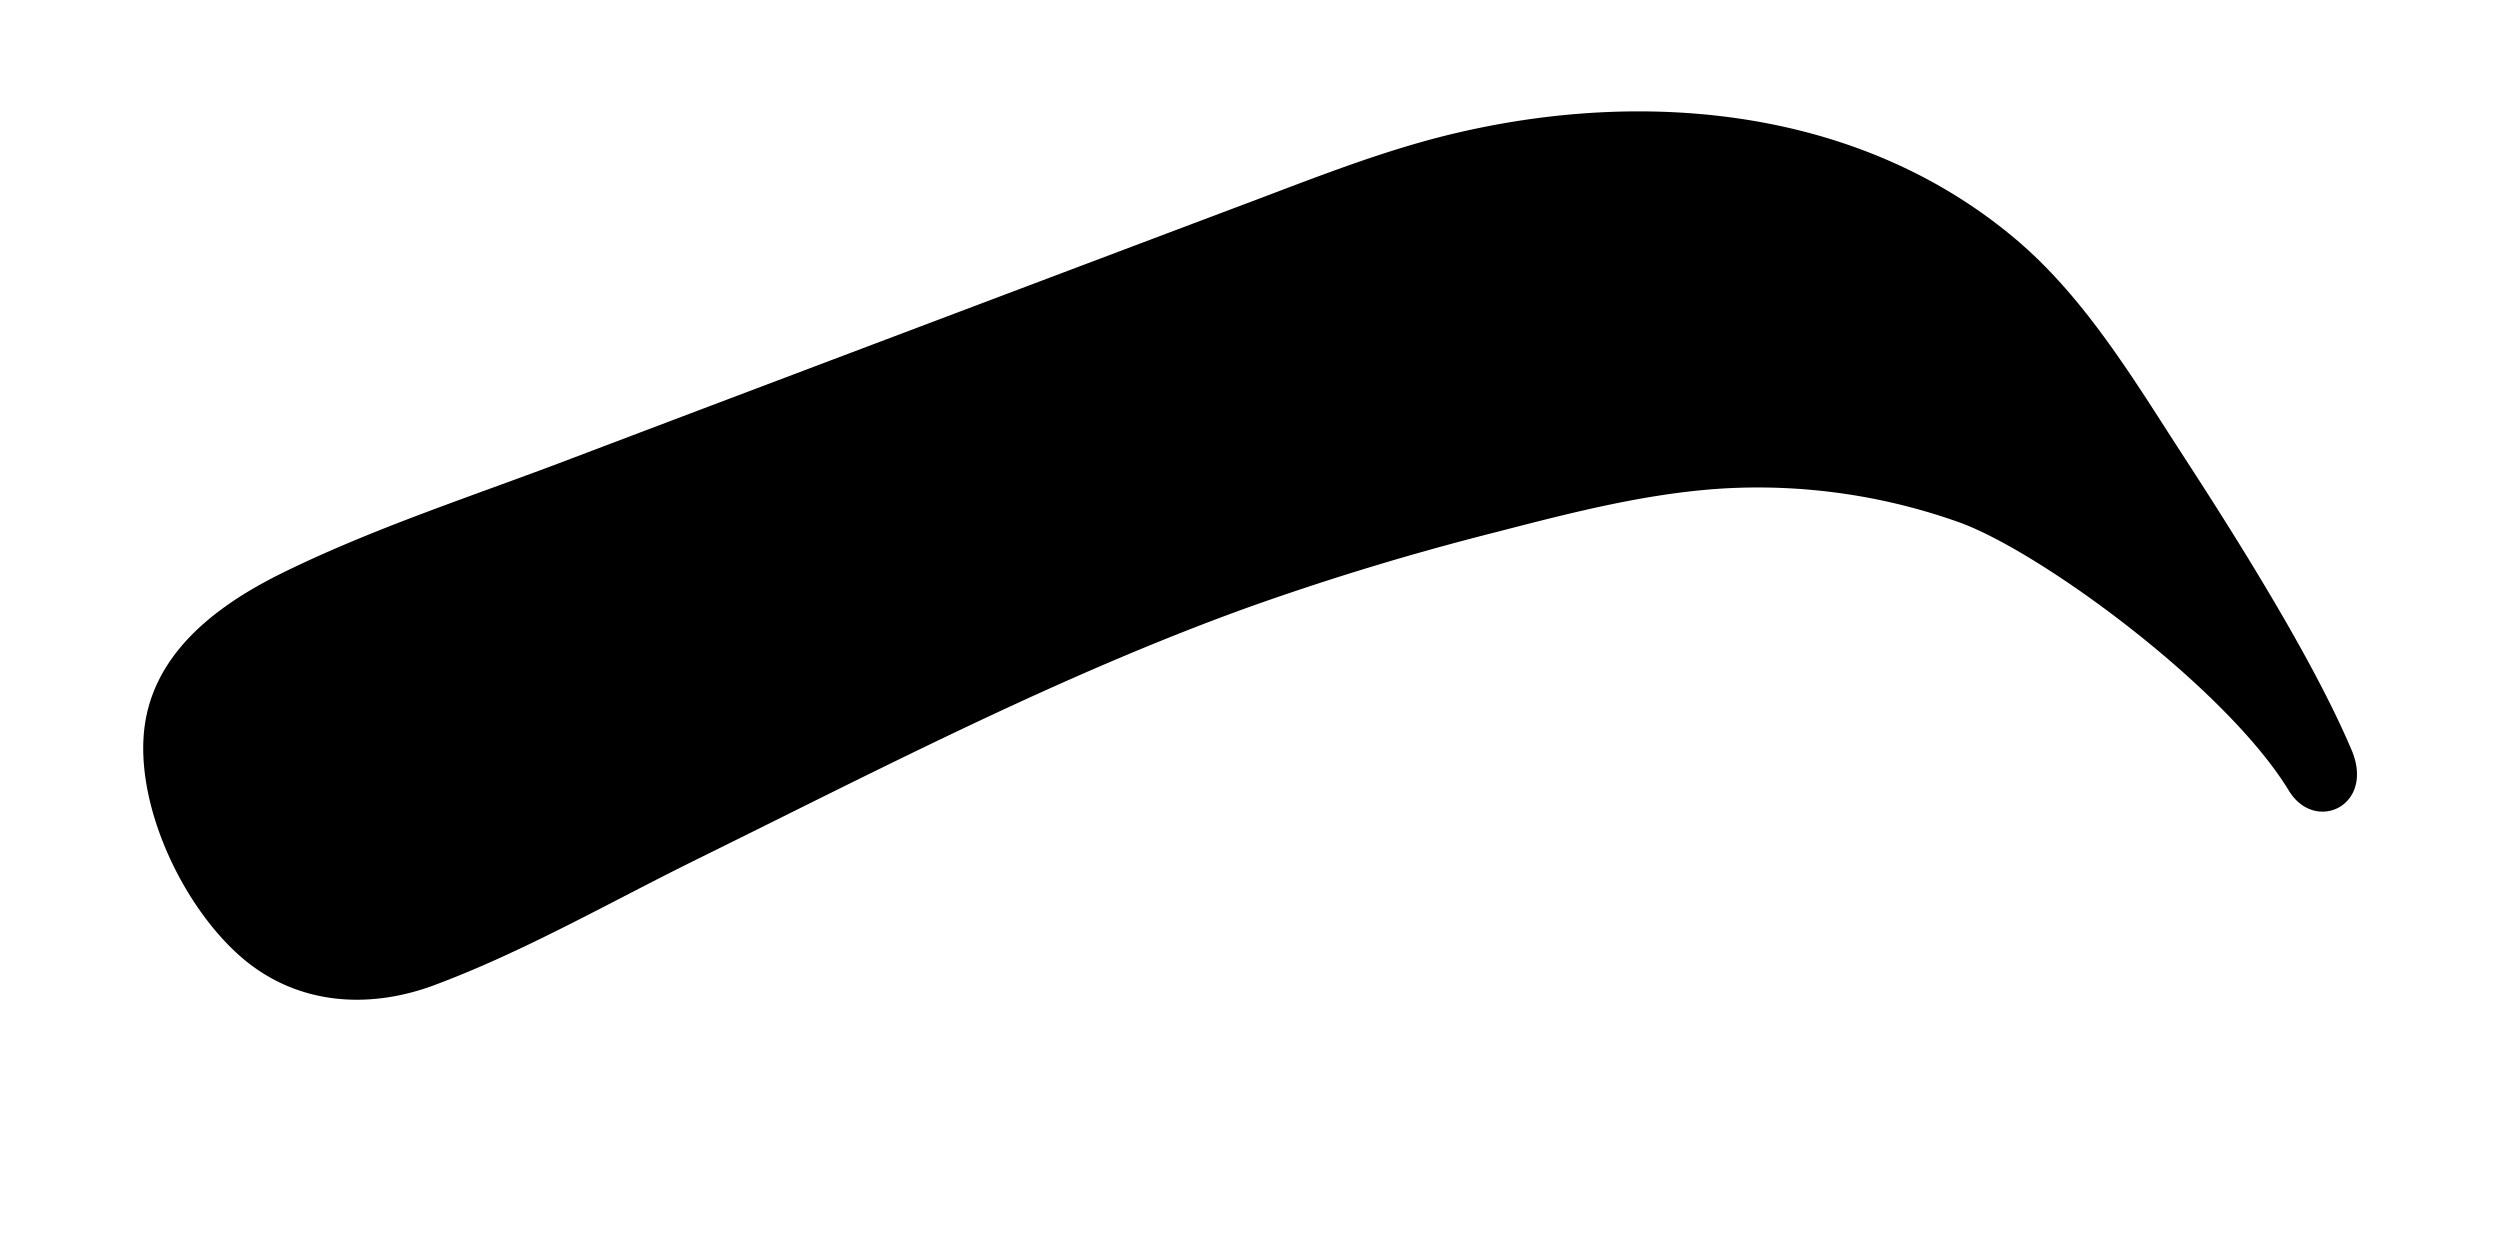 <svg width="54" height="27" viewBox="0 0 54 27" fill="none" xmlns="http://www.w3.org/2000/svg"><path d="M50.794 16.2c-.778-1.837-2.29-4.283-3.613-6.319-1.074-1.652-2.138-3.456-3.666-4.735-3.36-2.82-7.982-3.246-12.123-2.258-1.61.384-3.154 1.016-4.698 1.593-1.523.573-11.092 4.185-14.348 5.422-2.08.794-4.25 1.49-6.248 2.473-1.458.718-2.889 1.798-2.997 3.548-.103 1.652.902 3.72 2.138 4.774 1.188 1.01 2.727 1.112 4.153.577 1.95-.729 3.802-1.798 5.665-2.716 3.925-1.933 7.862-3.99 11.988-5.47a59.184 59.184 0 0 1 5.243-1.588c1.669-.432 3.407-.885 5.135-.96a12.96 12.96 0 0 1 4.904.744c1.77.643 5.75 3.564 7.111 5.79.562.933 1.869.334 1.356-.876z" fill="#000"/></svg>
